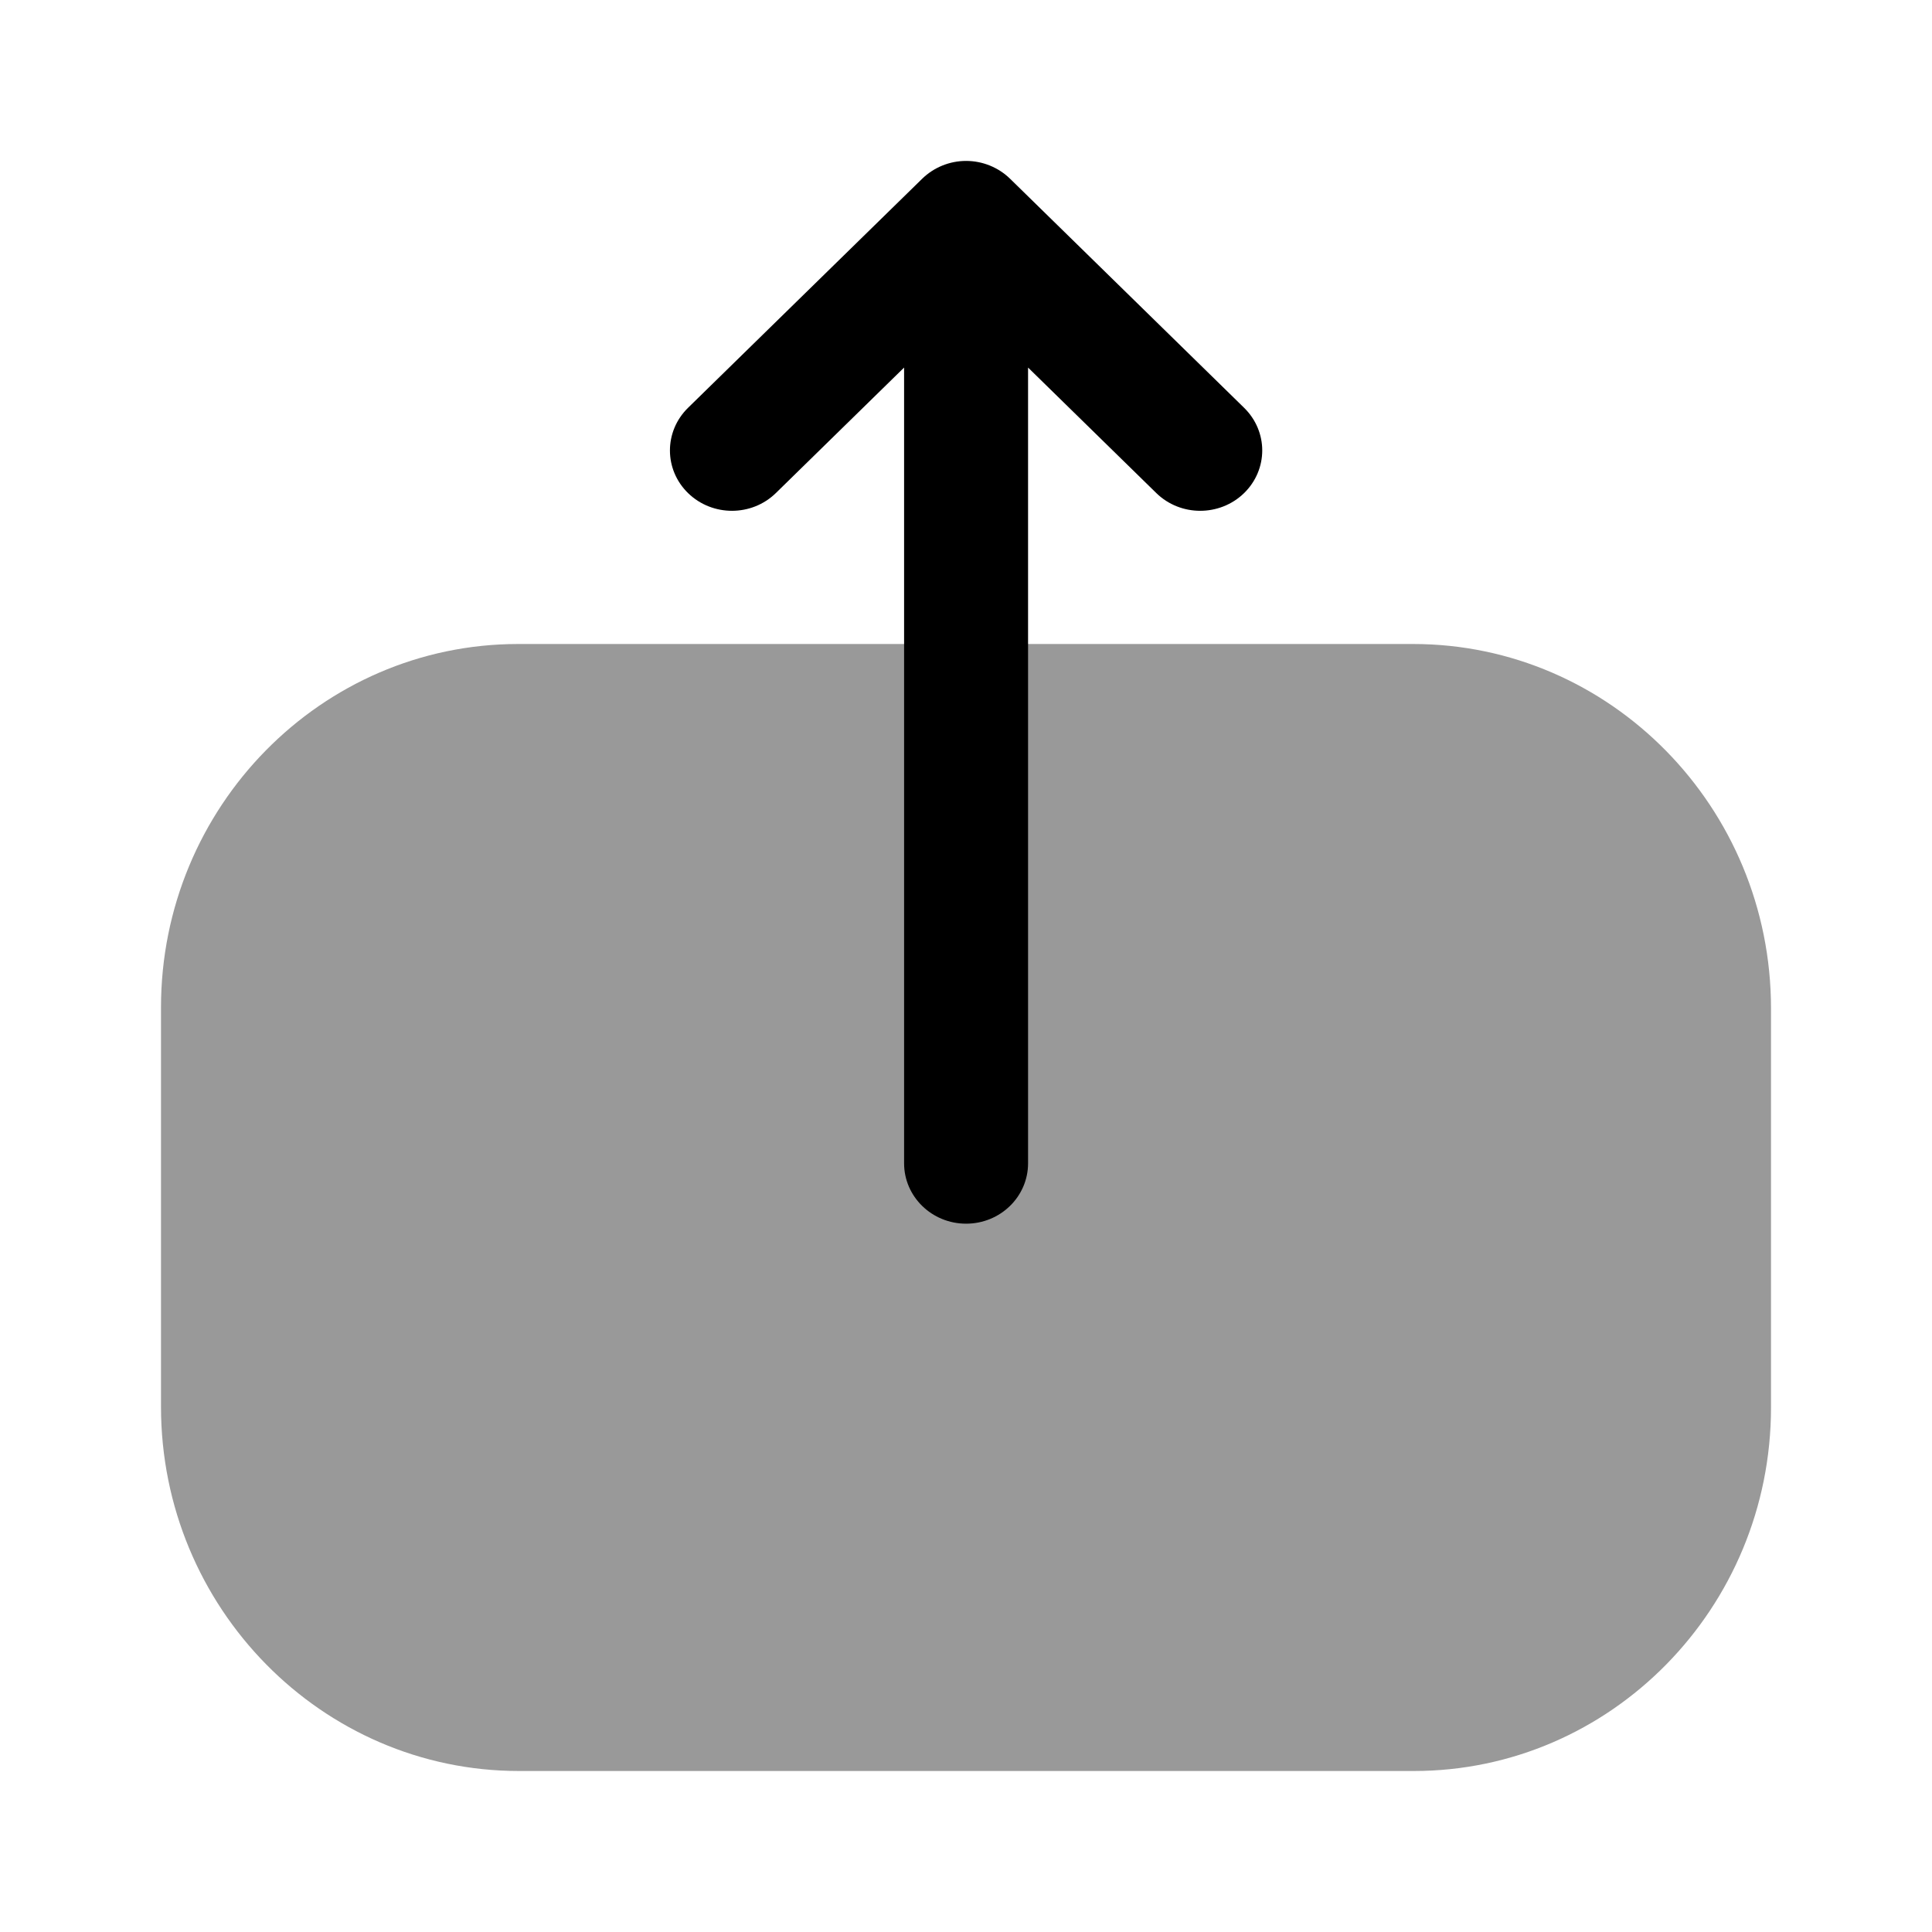 <svg xmlns="http://www.w3.org/2000/svg" xmlns:xlink="http://www.w3.org/1999/xlink" width="24" height="24" preserveAspectRatio="xMidYMid meet" viewBox="0 0 24 24"><g fill="currentColor" transform="translate(2 2)"><path d="M3,7.447 C3,4.996 5.03,3 7.525,3 L12.486,3 C14.975,3 17,4.99 17,7.437 L17,18.553 C17,21.005 14.97,23 12.474,23 L7.515,23 C5.025,23 3,21.01 3,18.563 L3,17.623 L3,7.447 Z" opacity="0.4" transform="rotate(-90 10 13)"/><path d="M16.38,6.056 L13.534,3.147 C13.24,2.847 12.766,2.847 12.473,3.149 C12.181,3.451 12.182,3.938 12.475,4.238 L14.034,5.831 L12.539,5.831 L4.149,5.831 C3.735,5.831 3.399,6.176 3.399,6.601 C3.399,7.027 3.735,7.371 4.149,7.371 L14.034,7.371 L12.475,8.964 C12.182,9.264 12.181,9.751 12.473,10.053 C12.62,10.204 12.812,10.28 13.005,10.28 C13.196,10.28 13.388,10.204 13.534,10.055 L16.38,7.147 C16.521,7.002 16.601,6.806 16.601,6.601 C16.601,6.397 16.521,6.201 16.38,6.056" transform="rotate(-90 10 6.6)"/></g></svg>